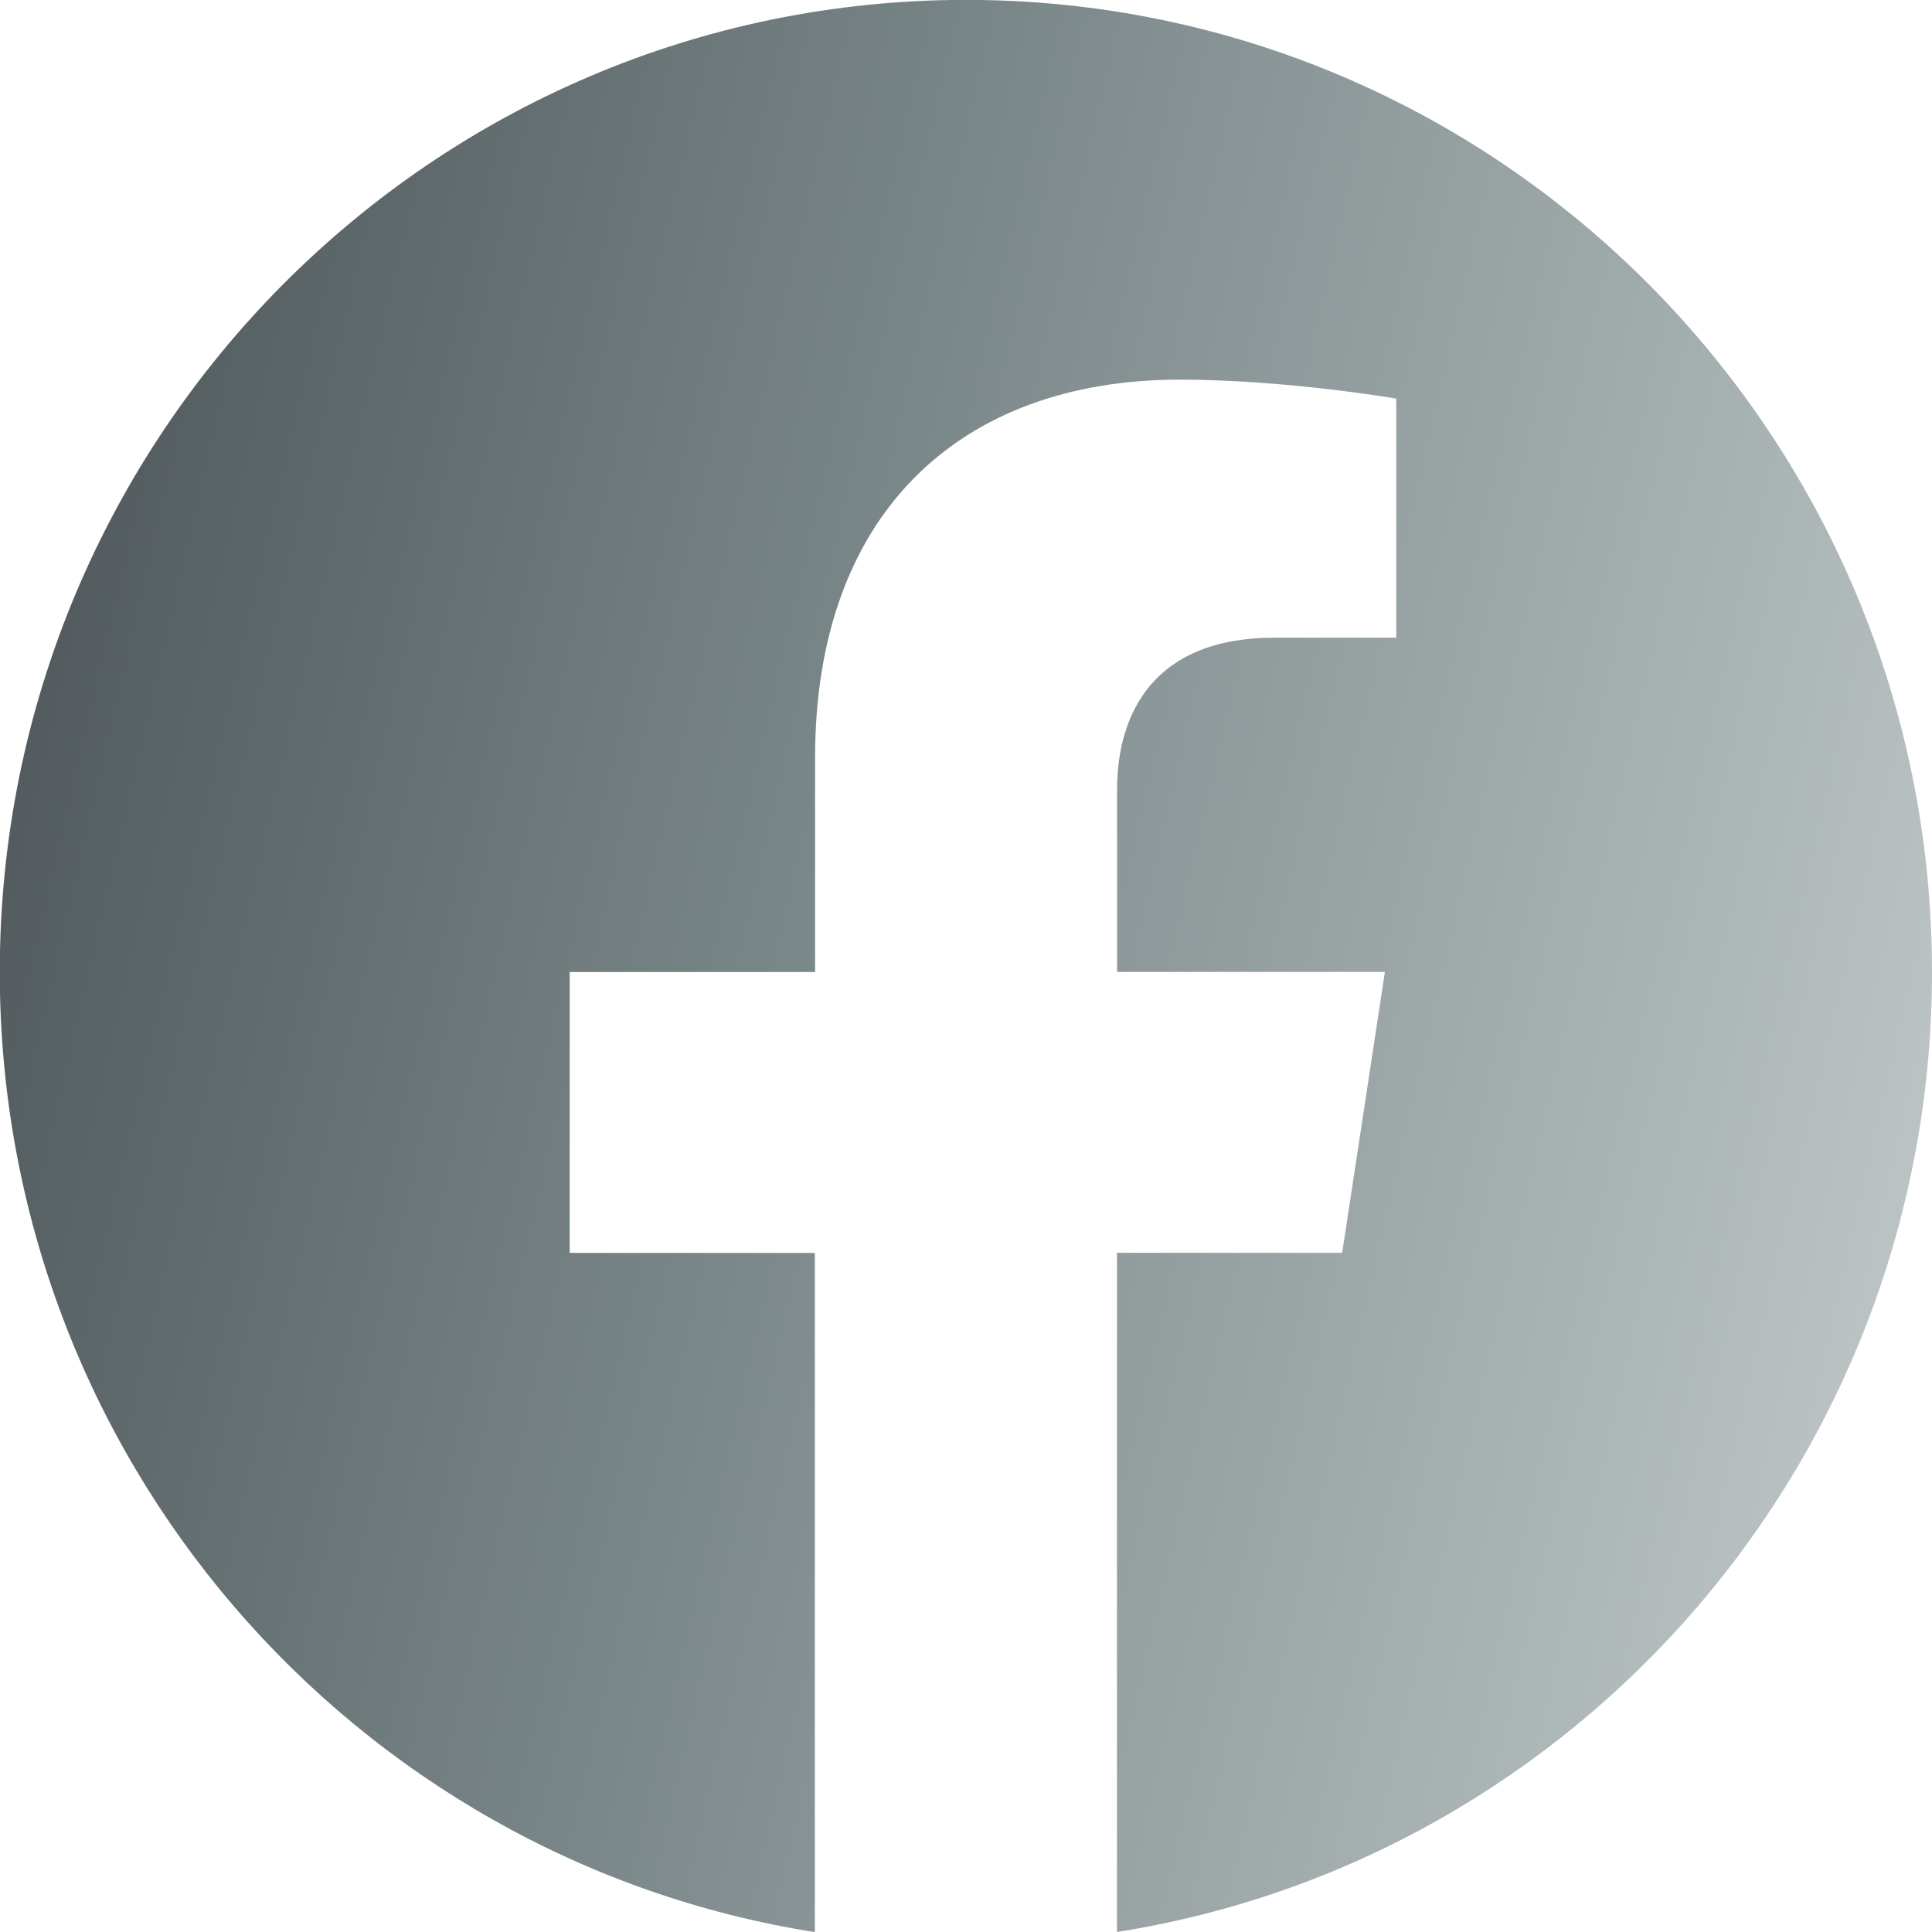 <svg width="34" height="34" viewBox="0 0 34 34" fill="none" xmlns="http://www.w3.org/2000/svg">
<path d="M34 17.104C34 7.657 26.389 -0.002 17 -0.002C7.608 0 -0.004 7.657 -0.004 17.106C-0.004 25.642 6.214 32.719 14.34 34.002V22.049H10.026V17.106H14.344V13.335C14.344 9.048 16.884 6.681 20.766 6.681C22.627 6.681 24.572 7.015 24.572 7.015V11.222H22.428C20.317 11.222 19.659 12.542 19.659 13.896V17.104H24.372L23.62 22.047H19.657V34C27.783 32.717 34 25.64 34 17.104Z" fill="url(#paint0_linear_1_597)"/>
<defs>
<linearGradient id="paint0_linear_1_597" x1="27.178" y1="-130.74" x2="90.957" y2="-115.963" gradientUnits="userSpaceOnUse">
<stop stop-color="#41474A"/>
<stop offset="0.3" stop-color="#788587"/>
<stop offset="0.8" stop-color="#E1E6E6"/>
<stop offset="1" stop-color="#9BA8A9"/>
</linearGradient>
</defs>
</svg>
